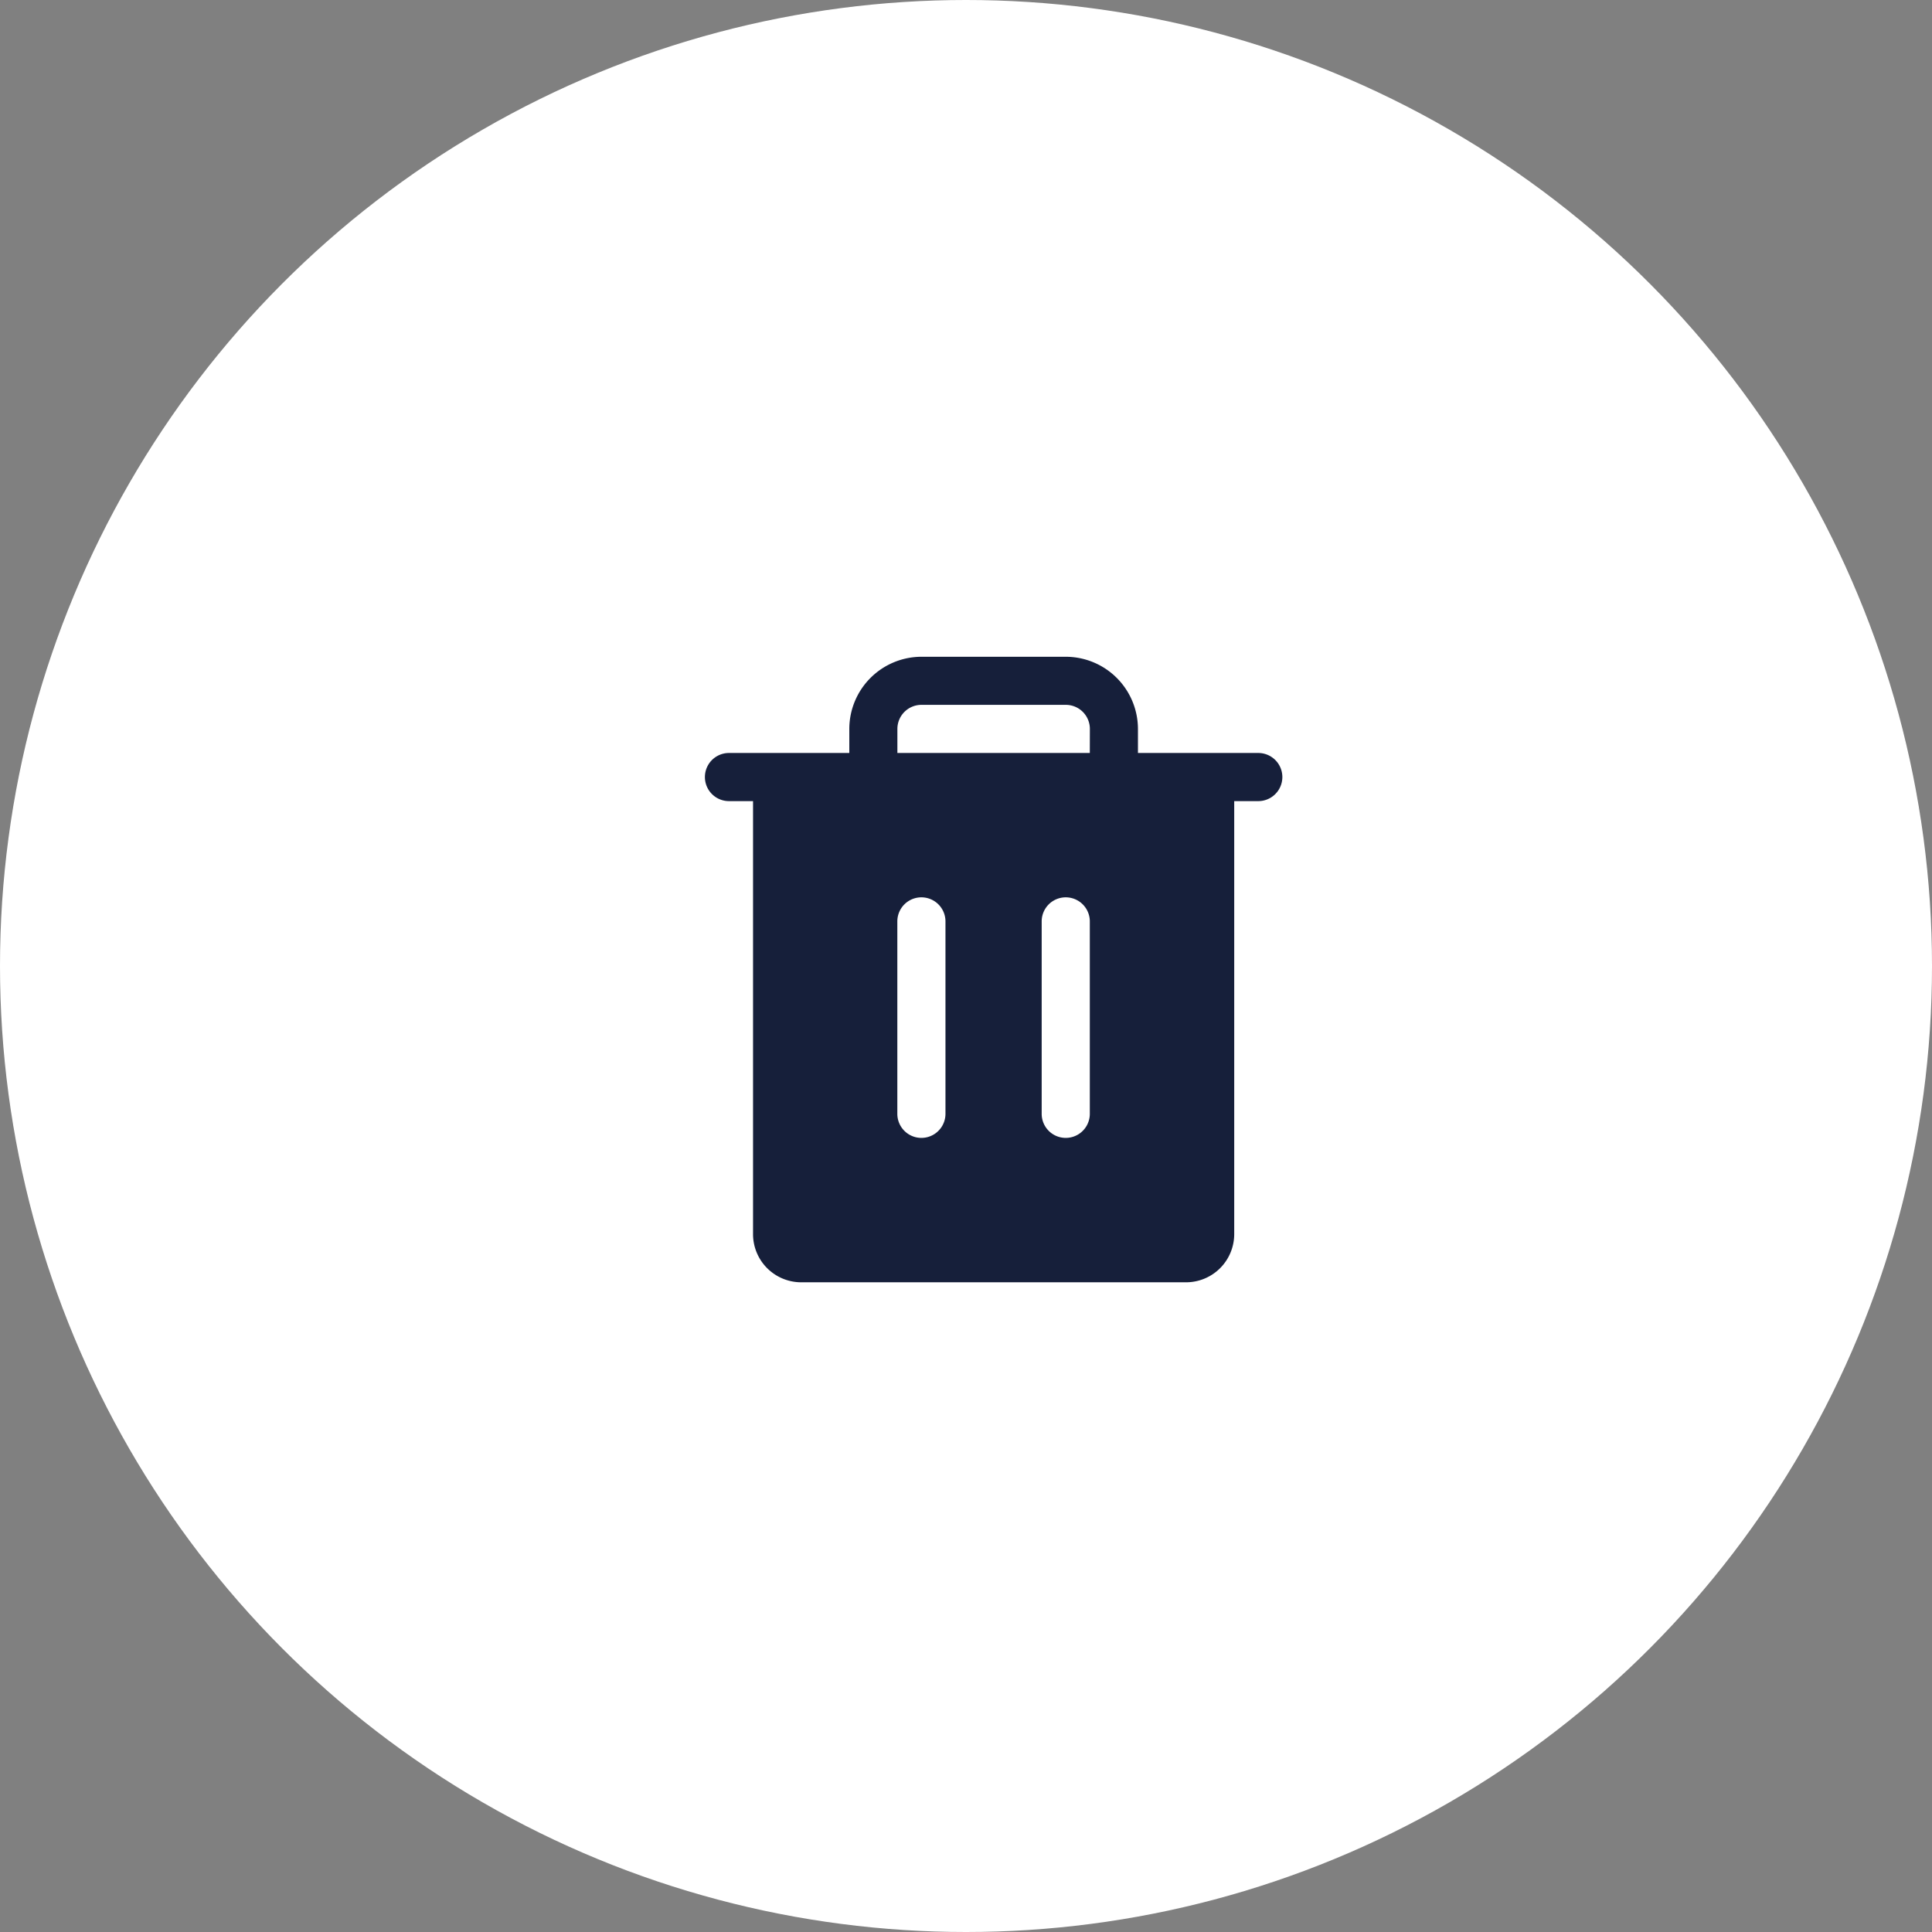 <svg xmlns="http://www.w3.org/2000/svg" width="35" height="35" viewBox="0 0 35 35">
  <rect x="0" y="0" width="35" height="35" fill="#808080" stroke="none"/>
  <g id="Group_19433" data-name="Group 19433" transform="translate(-45 -420)">
    <circle id="Ellipse_808" data-name="Ellipse 808" cx="17.5" cy="17.5" r="17.5" transform="translate(45 420)" fill="#fff"/>
    <g id="Group_19434" data-name="Group 19434" transform="translate(56.027 431.026)">
      <rect id="Rectangle_2753" data-name="Rectangle 2753" width="14" height="14" transform="translate(-0.027 -0.027)" fill="none"/>
      <path id="Path_15140" data-name="Path 15140" d="M42.02,17.743H39.841v-.436A1.309,1.309,0,0,0,38.534,16H35.919a1.309,1.309,0,0,0-1.307,1.307v.436H32.432a.436.436,0,1,0,0,.872h.436V26.46a.873.873,0,0,0,.872.872h6.973a.873.873,0,0,0,.872-.872V18.615h.436a.436.436,0,1,0,0-.872Zm-5.666,6.537a.436.436,0,0,1-.872,0V20.794a.436.436,0,1,1,.872,0Zm2.615,0a.436.436,0,1,1-.872,0V20.794a.436.436,0,0,1,.872,0Zm0-6.537H35.483v-.436a.436.436,0,0,1,.436-.436h2.615a.436.436,0,0,1,.436.436Z" transform="translate(-30.253 -15.128)" fill="#161f3a"/>
    </g>
  </g>
</svg>
